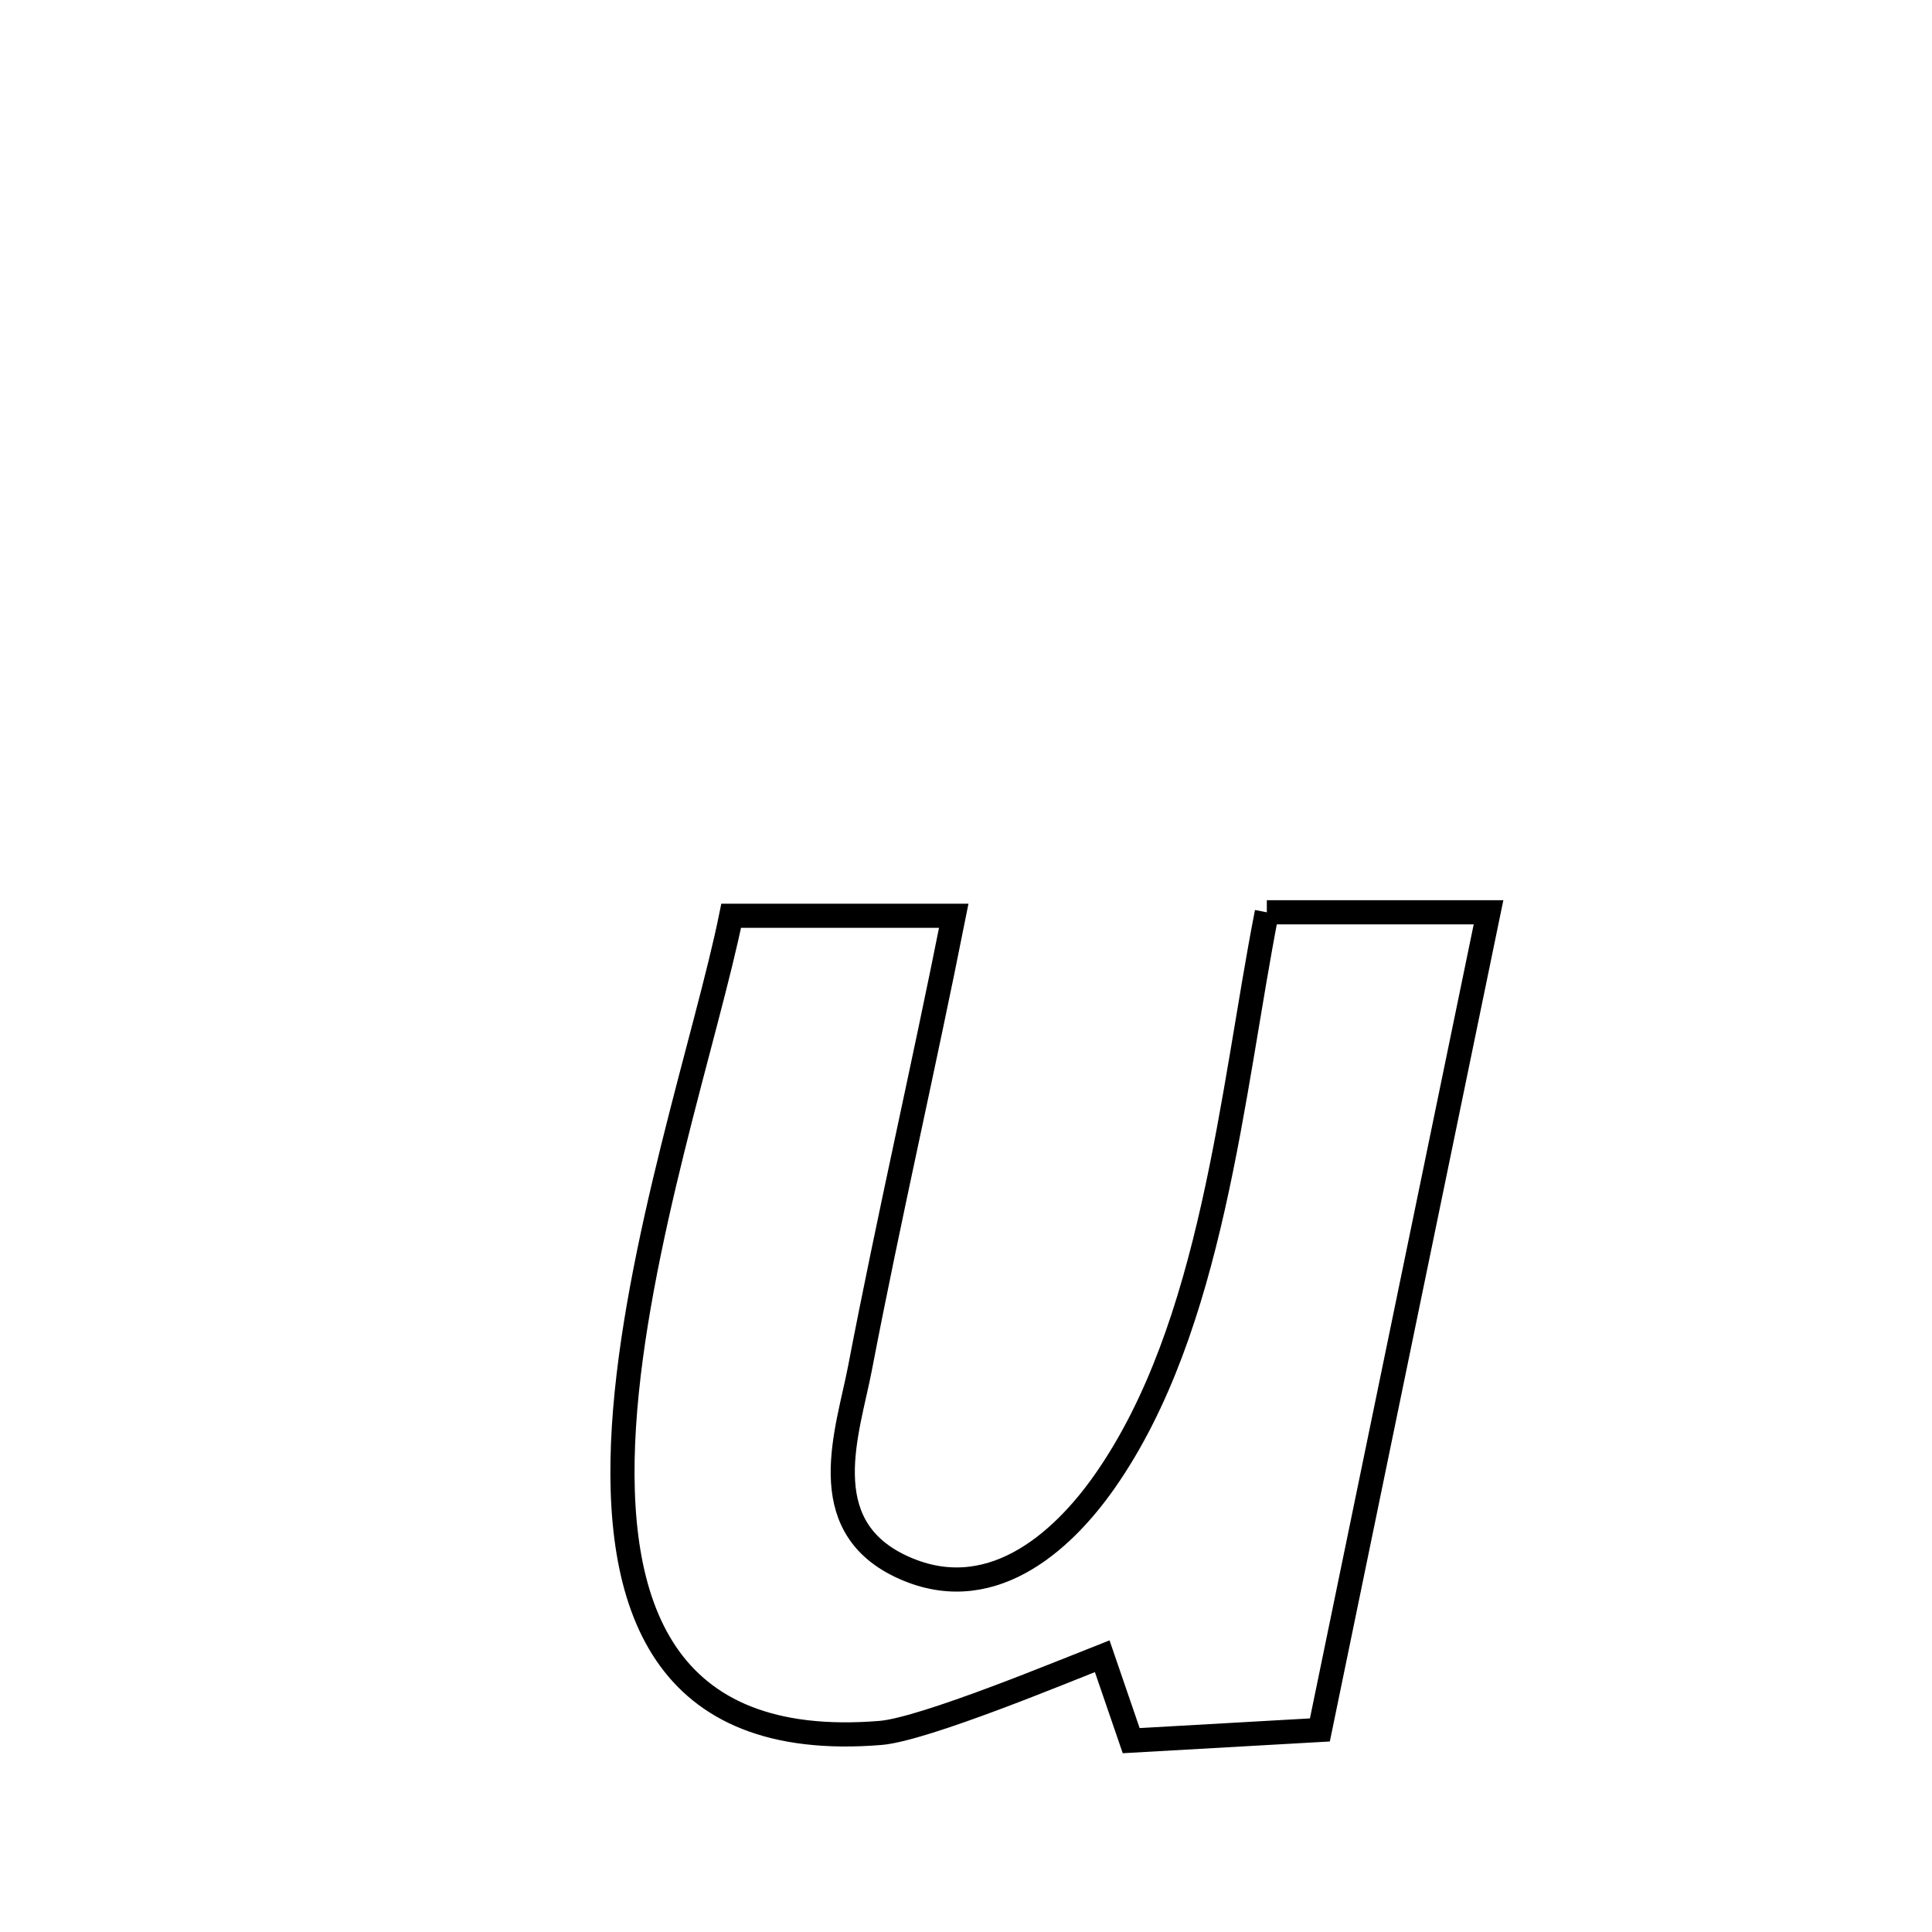 <svg xmlns="http://www.w3.org/2000/svg" viewBox="0.0 0.0 24.0 24.0" height="200px" width="200px"><path fill="none" stroke="black" stroke-width=".3" stroke-opacity="1.0"  filling="0" d="M15.737 11.333 L15.737 11.333 C16.655 11.333 17.573 11.333 18.491 11.333 L18.491 11.333 C18.141 13.026 17.792 14.719 17.443 16.412 C17.094 18.104 16.745 19.797 16.396 21.49 L16.396 21.49 C15.614 21.534 14.833 21.579 14.052 21.623 L14.052 21.623 C13.932 21.274 13.812 20.924 13.692 20.574 L13.692 20.574 C13.244 20.749 11.482 21.482 10.939 21.527 C8.223 21.749 7.611 19.944 7.751 17.717 C7.892 15.491 8.786 12.842 9.083 11.376 L9.083 11.376 C9.242 11.376 11.749 11.376 11.848 11.376 L11.848 11.376 C11.476 13.25 11.042 15.123 10.683 16.996 C10.533 17.777 10.096 18.935 11.185 19.455 C12.274 19.975 13.181 19.179 13.727 18.397 C15.069 16.476 15.299 13.577 15.737 11.333 L15.737 11.333"></path></svg>
